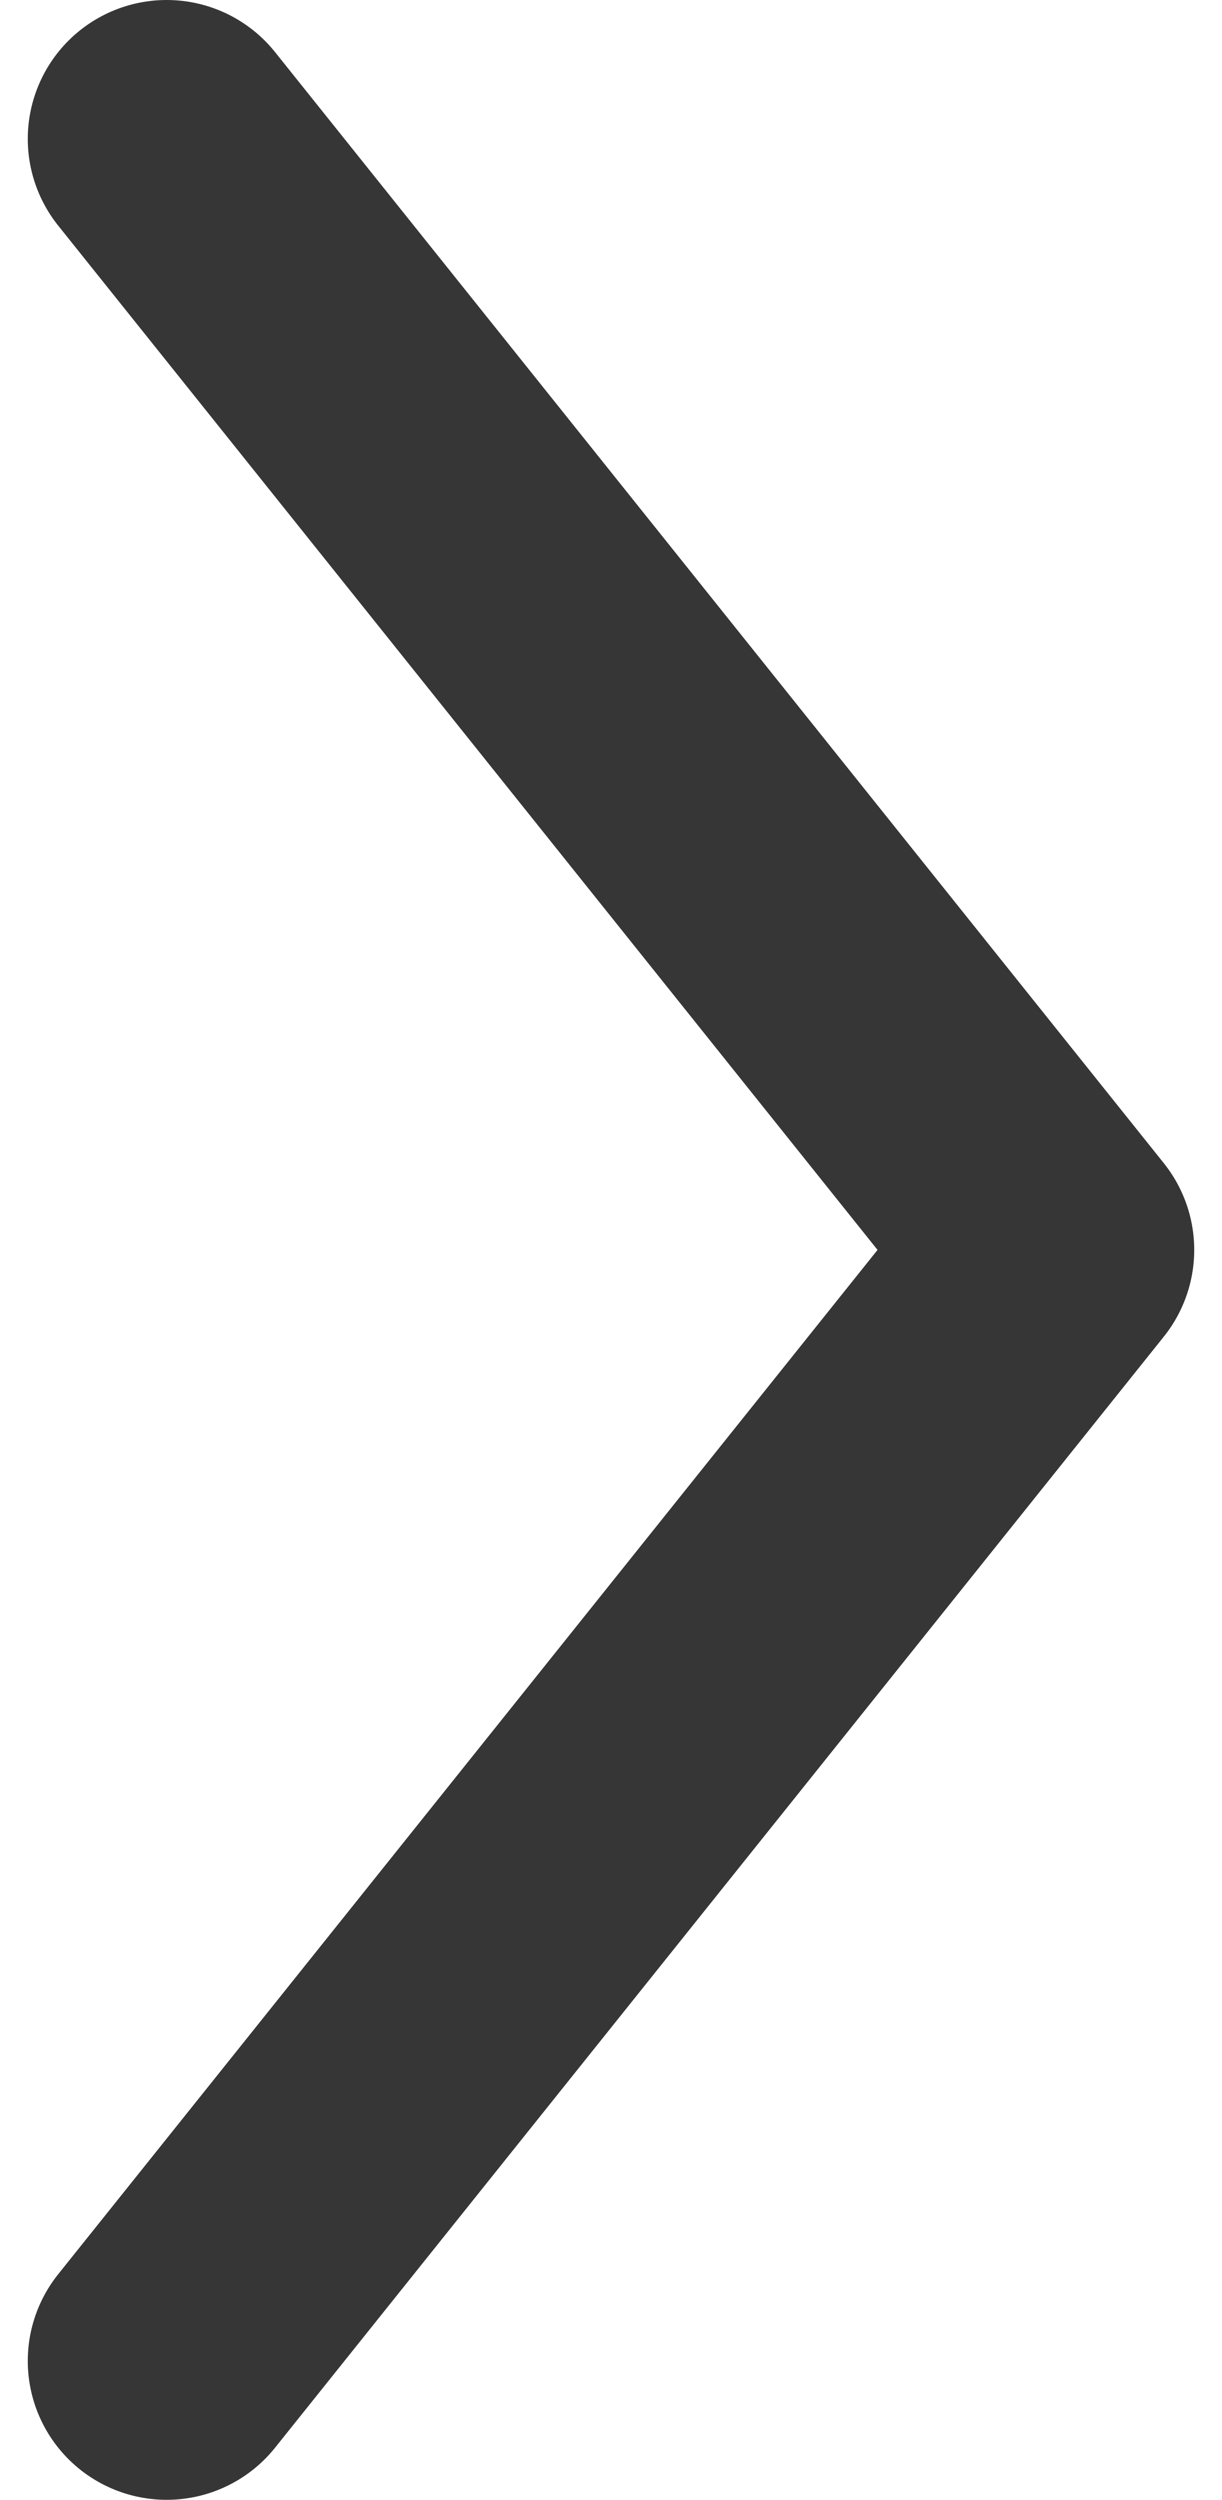 <svg width="22" height="45" viewBox="0 0 22 45" fill="none" xmlns="http://www.w3.org/2000/svg">
<path d="M3 42.5L19 22.5L3 2.5" stroke="#363636" stroke-width="5" stroke-linecap="round" stroke-linejoin="round"/>
</svg>
